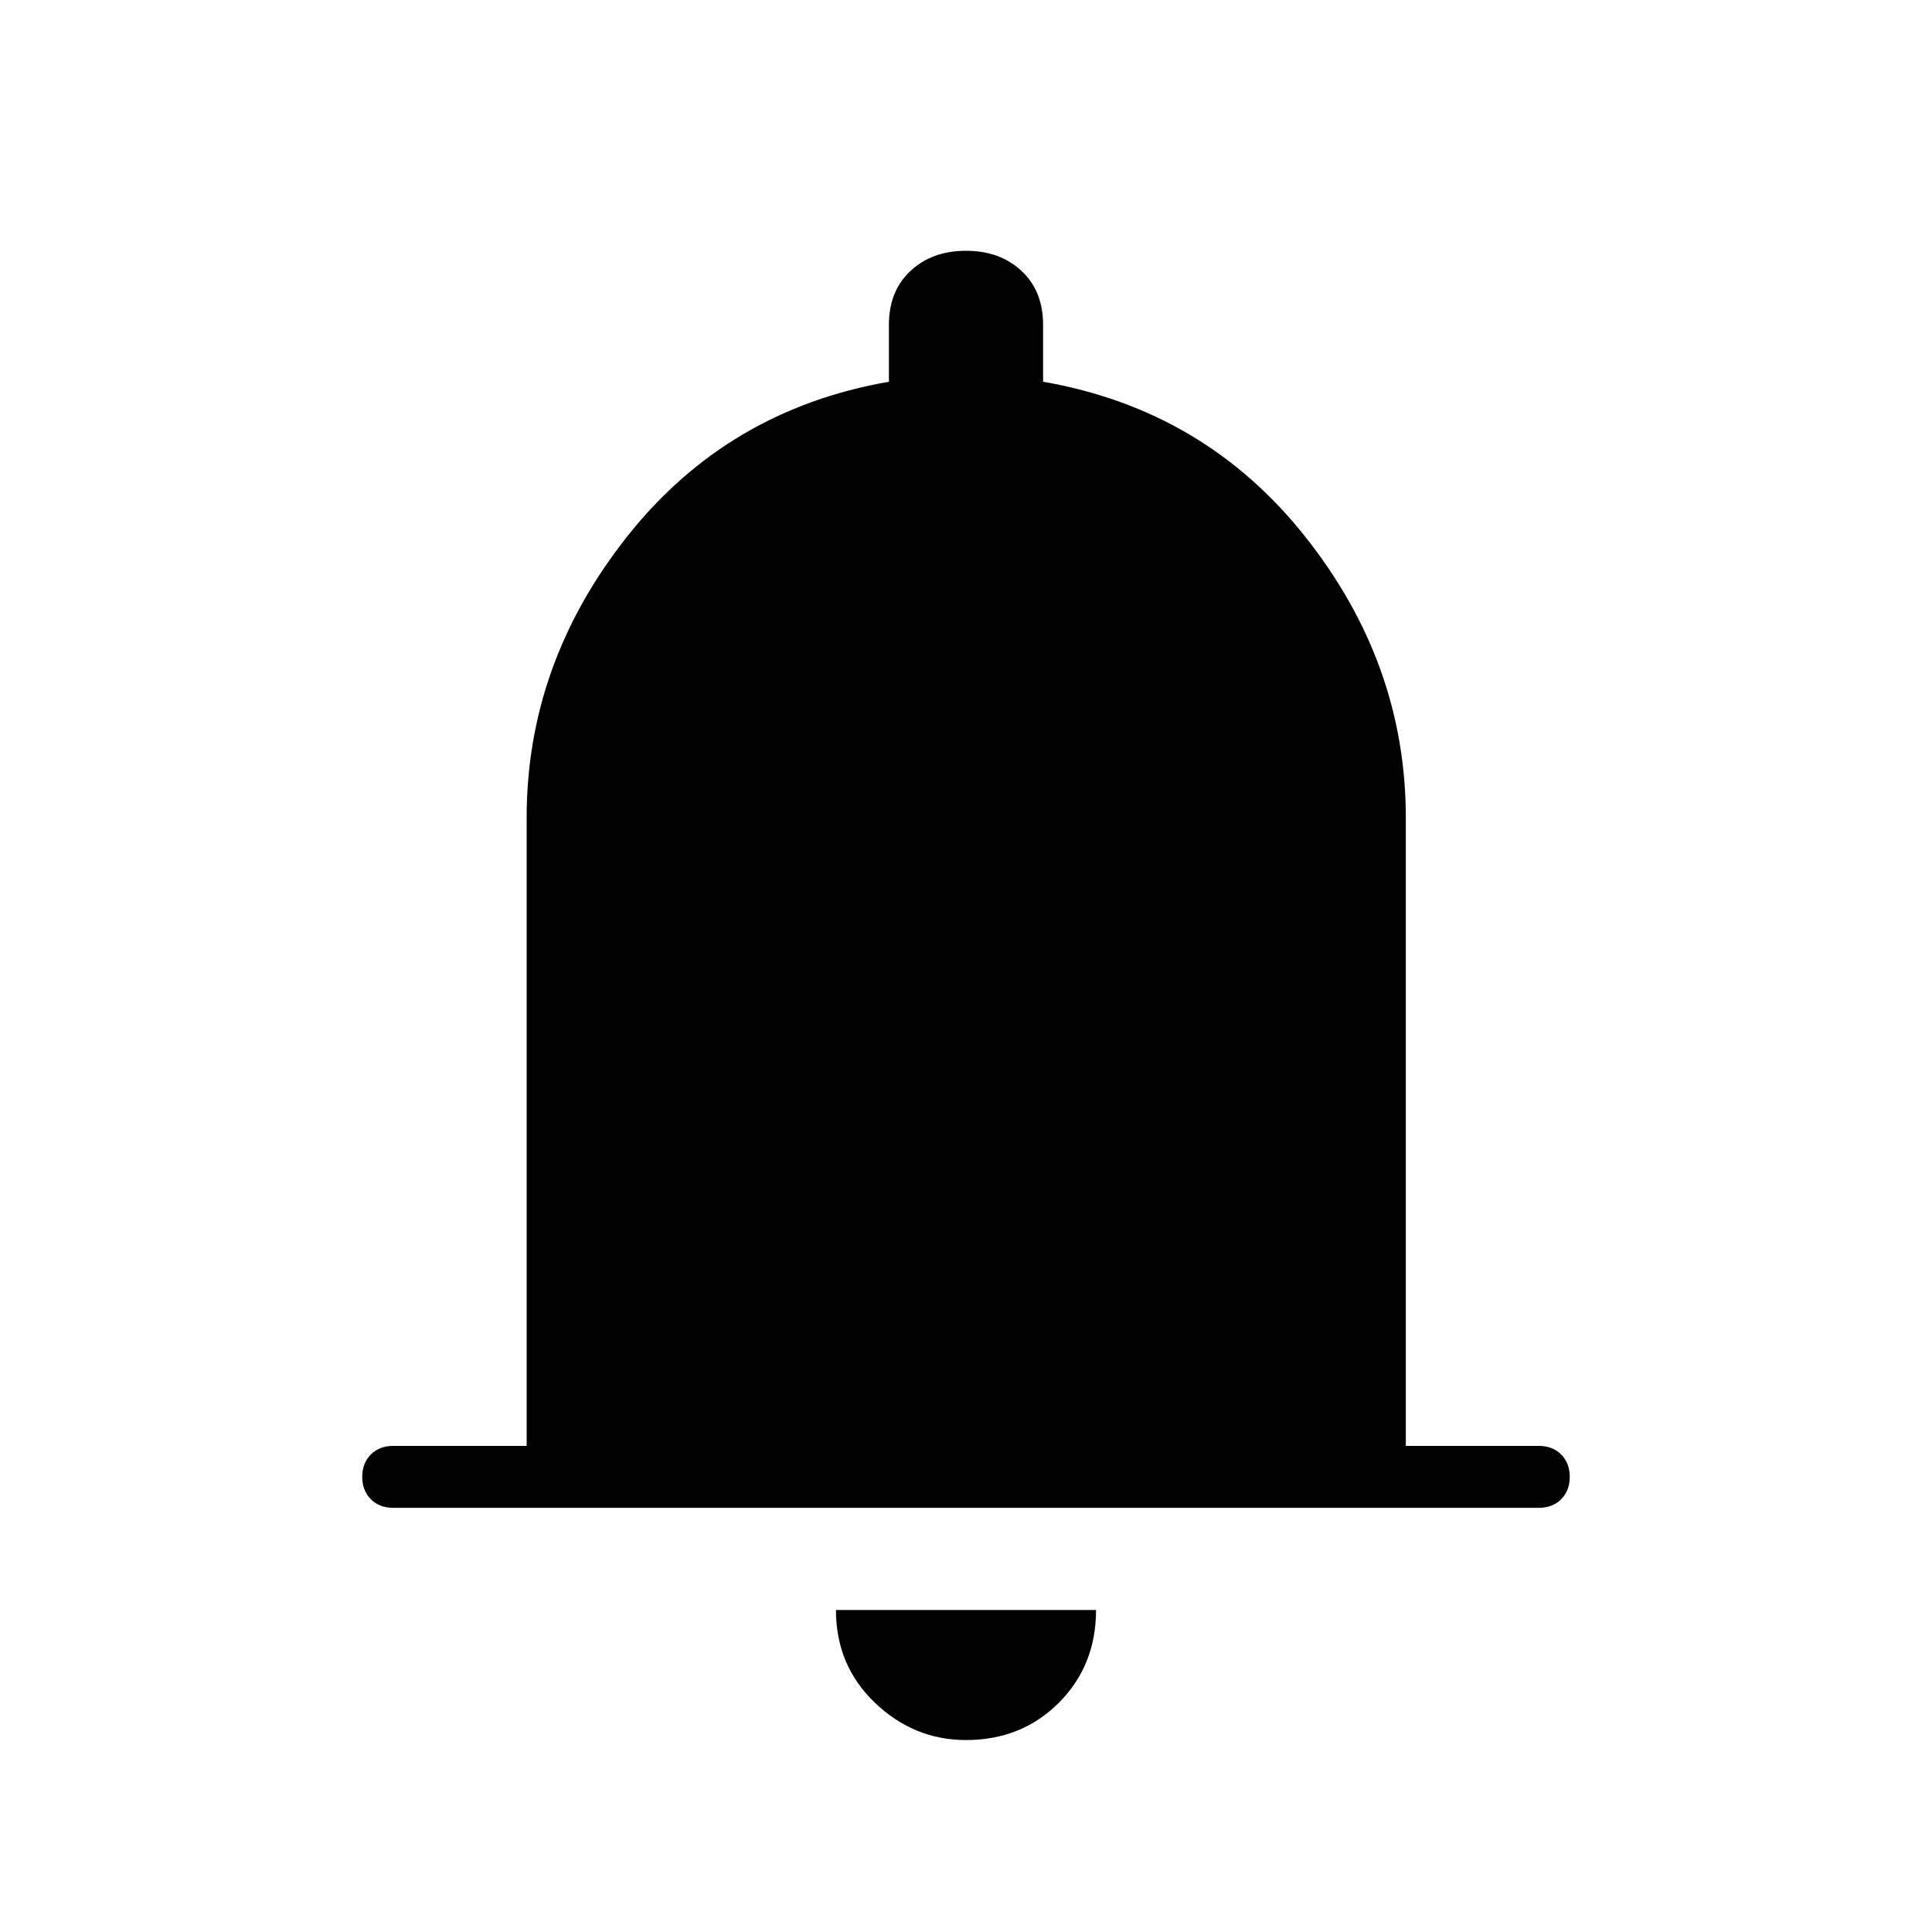 <svg xmlns="http://www.w3.org/2000/svg" width="48" height="48" viewBox="0 -960 960 960"><path d="M195.385-210.769q-6.847 0-11.116-4.269-4.269-4.27-4.269-11.116t4.269-11.115q4.269-4.27 11.116-4.27h66.307v-312.153q0-76.616 49.885-139.654 49.884-63.039 130.115-76.962v-28.231q0-16.846 10.731-26.846t27.577-10q16.846 0 27.577 10 10.731 10 10.731 26.846v28.231q80.231 13.923 130.231 76.962 50 63.038 50 139.654v312.153h66.076q6.847 0 11.116 4.27Q780-233 780-226.154t-4.269 11.116q-4.269 4.269-11.116 4.269h-569.23ZM480-95.384q-25.846 0-45.231-18.501-19.384-18.5-19.384-46.115h129.23q0 27.615-18.5 46.115-18.5 18.5-46.115 18.5Z"/></svg>